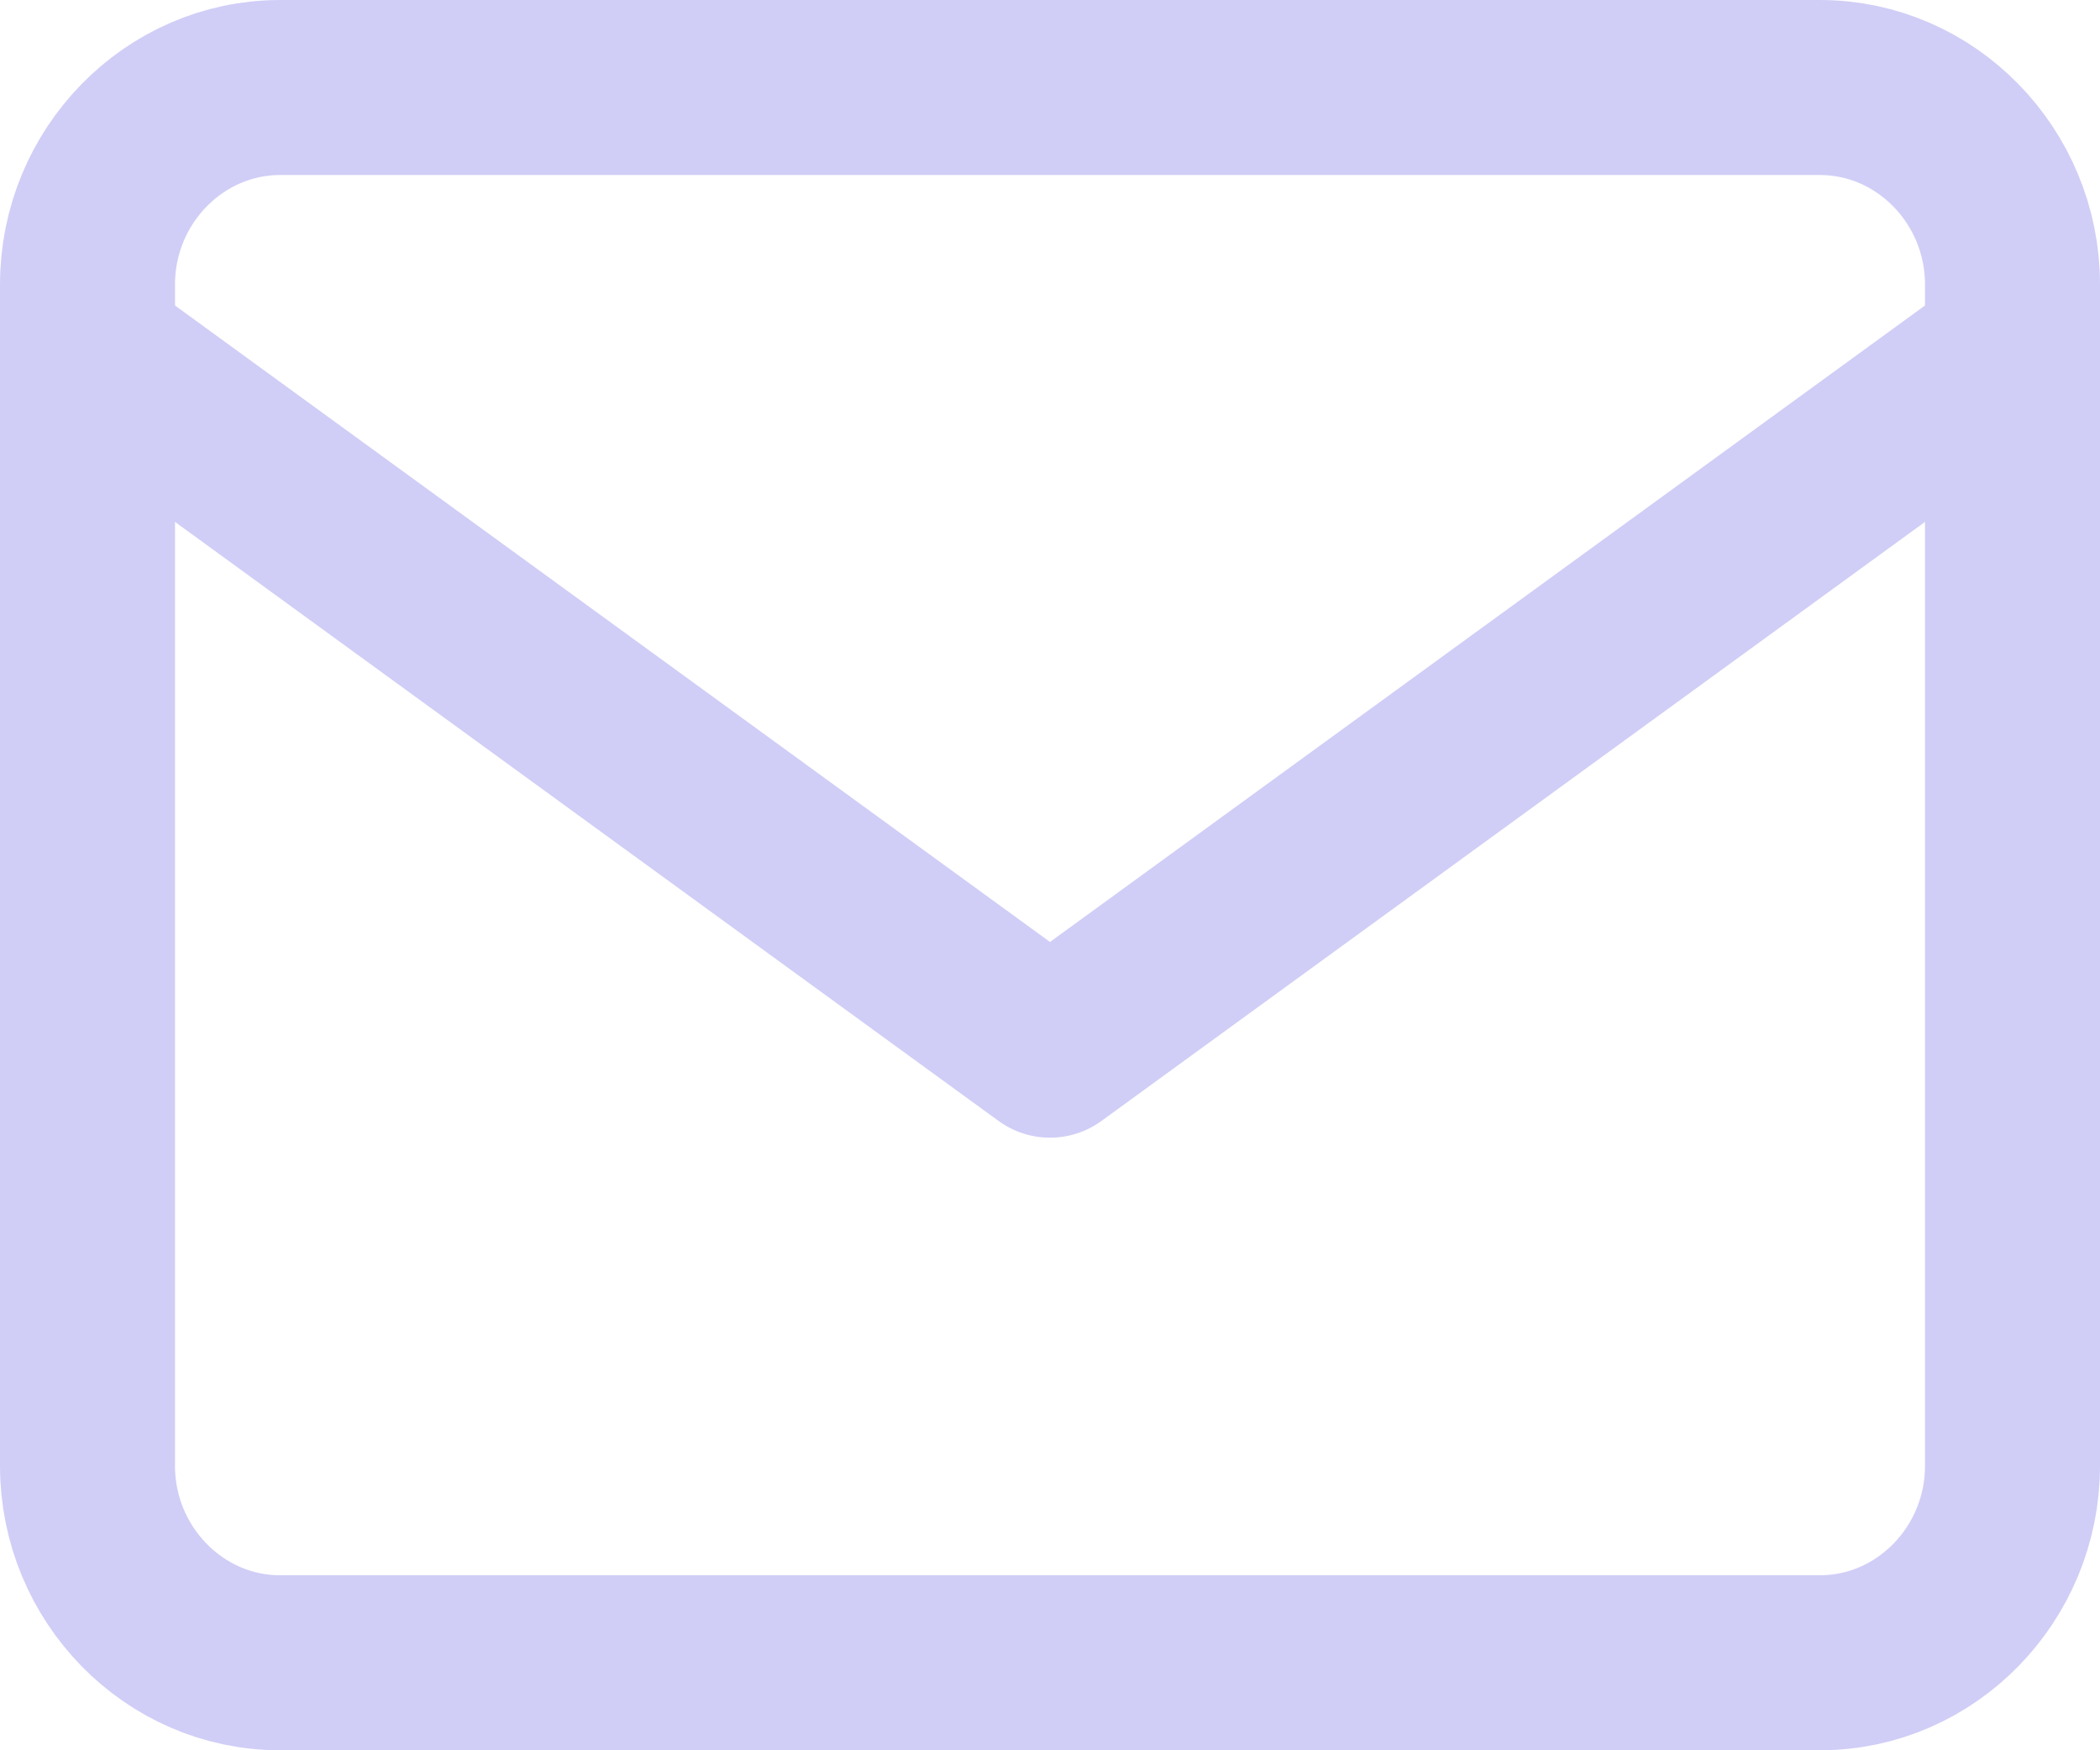 <svg width="24" height="20" viewBox="0 0 24 20" fill="none" xmlns="http://www.w3.org/2000/svg">
<path d="M3.2 1H20.8C22.01 1 23 2.013 23 3.25V16.75C23 17.988 22.01 19 20.8 19H3.2C1.99 19 1 17.988 1 16.75V3.25C1 2.013 1.99 1 3.2 1Z" stroke="#D0CEF6" stroke-width="2" stroke-linecap="round" stroke-linejoin="round"/>
<path d="M23 4L12 12L1 4" stroke="#D0CEF6" stroke-width="2" stroke-linecap="round" stroke-linejoin="round"/>
</svg>
